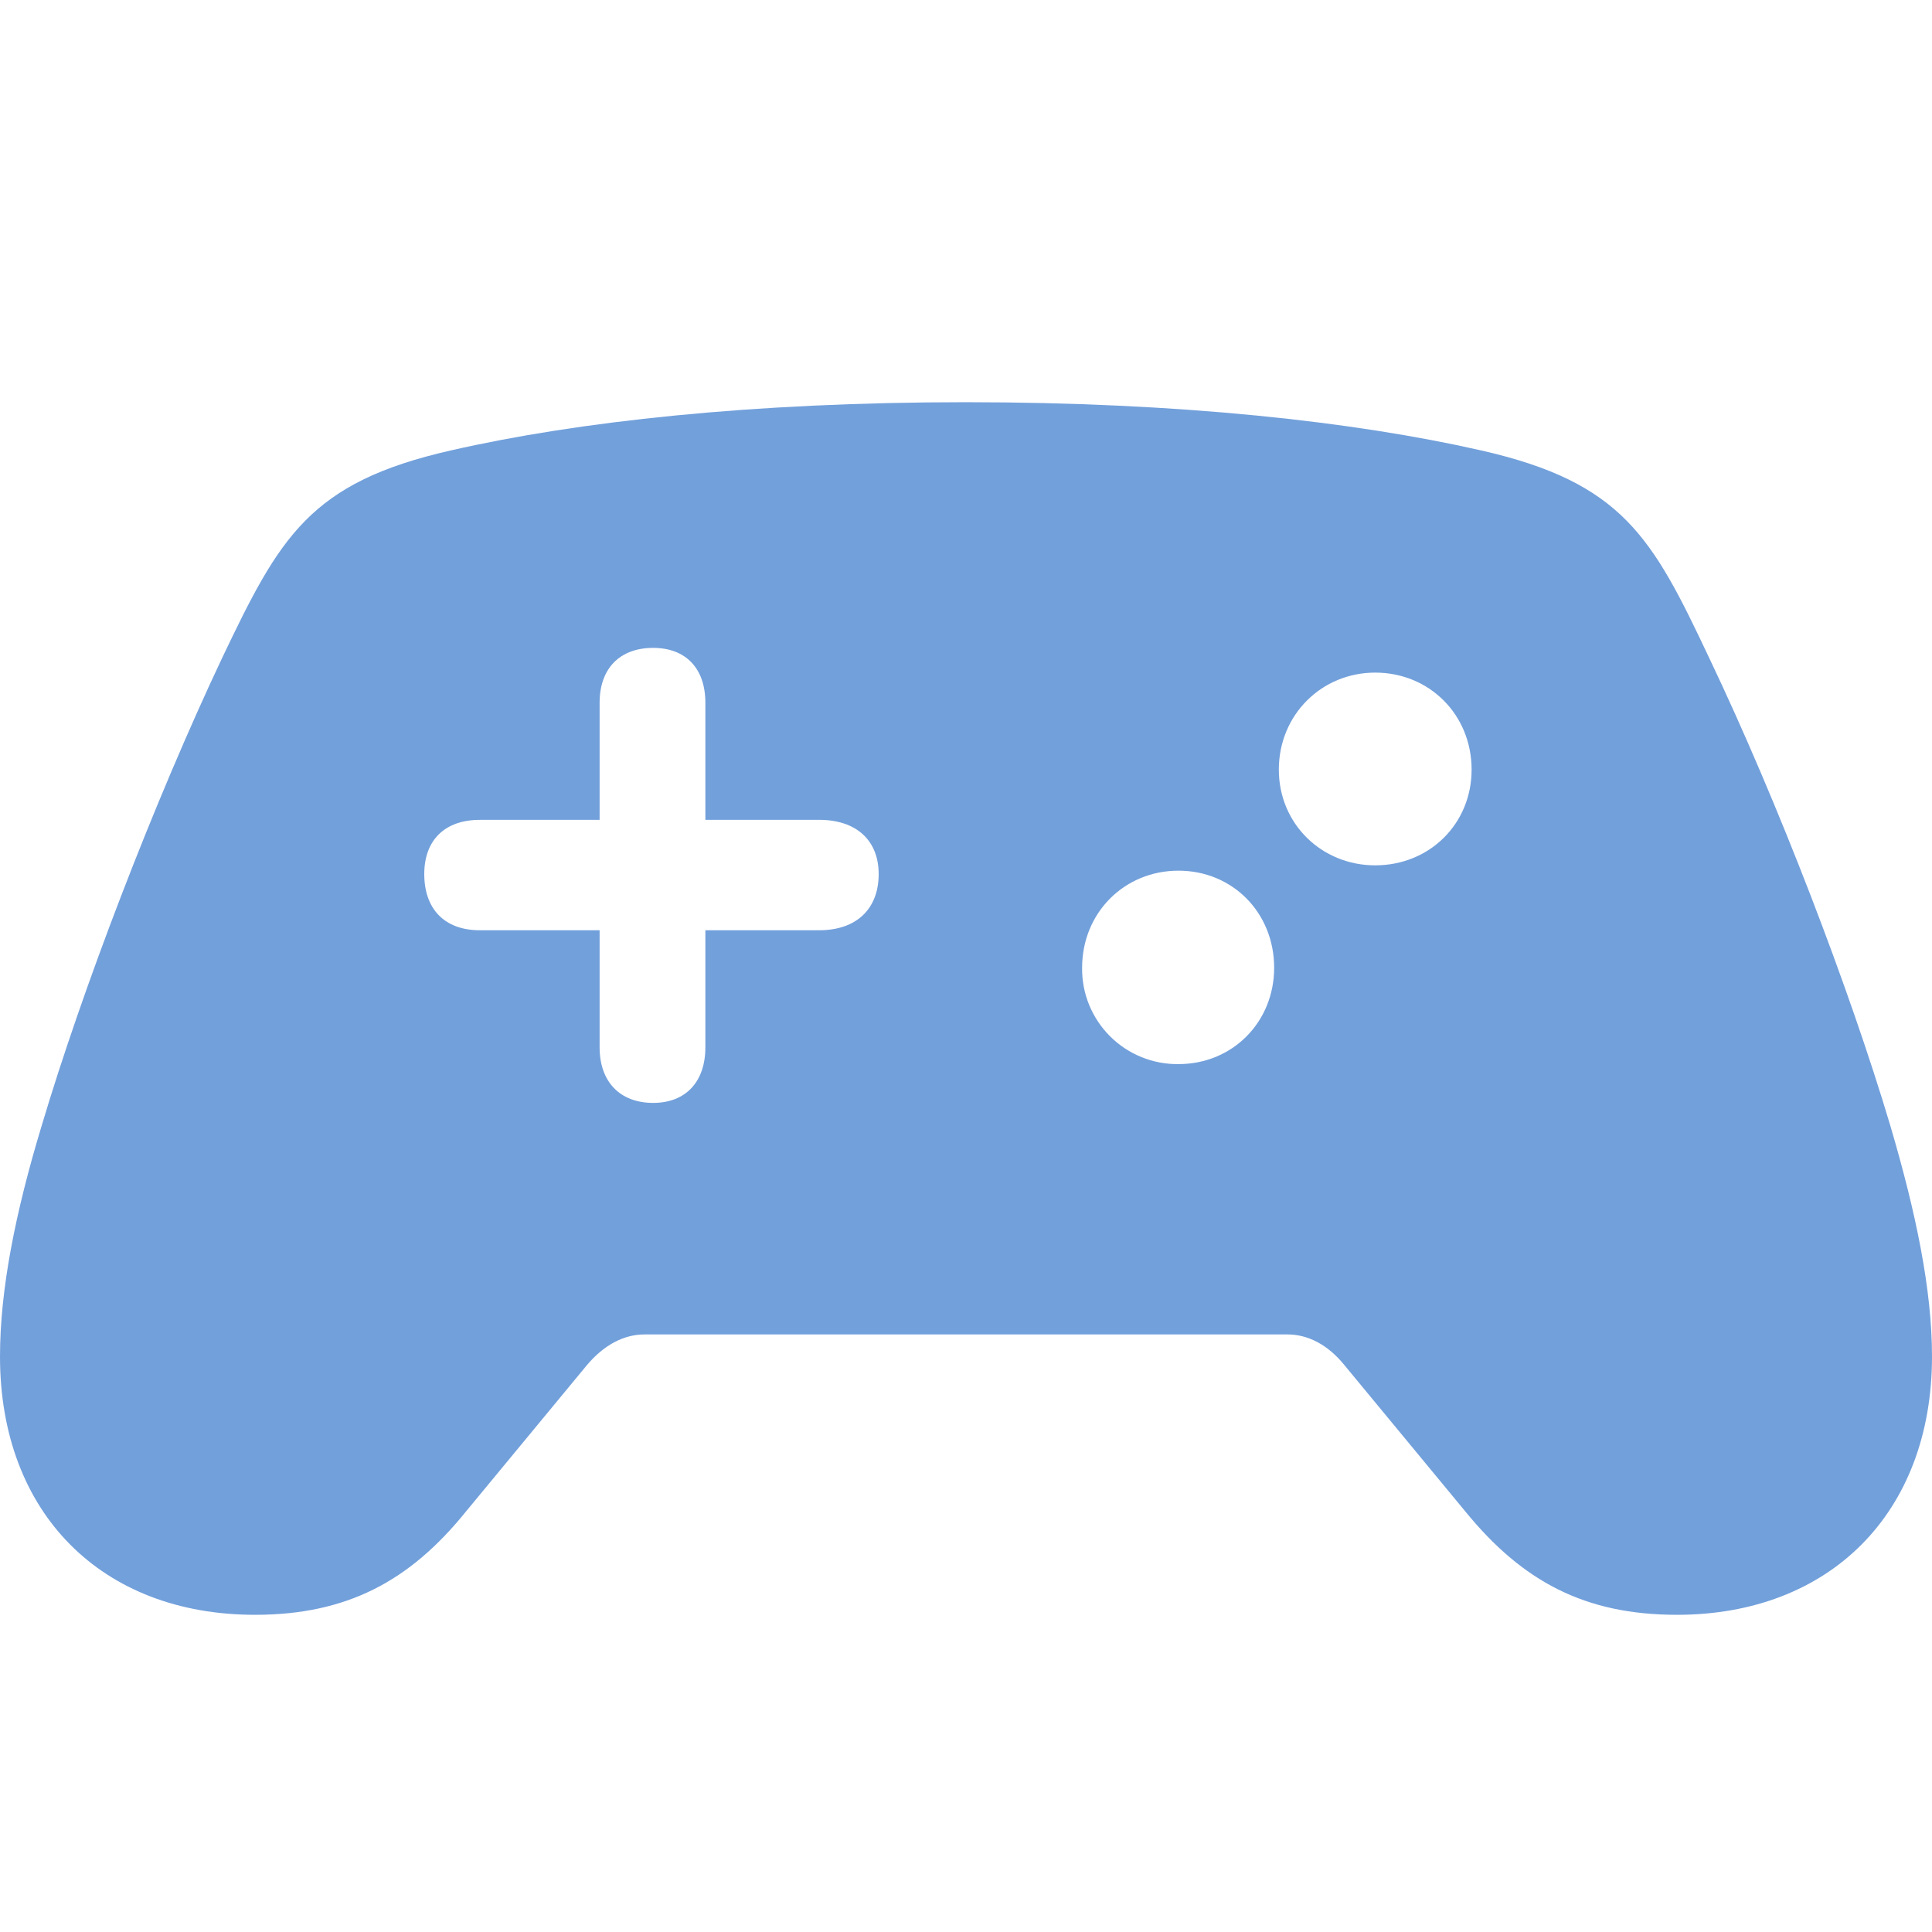 <svg width="50" height="50" viewBox="0 0 50 50" fill="none" xmlns="http://www.w3.org/2000/svg">
<path d="M6.598 41.791C8.971 41.791 10.599 40.925 12.054 39.124L15.188 35.331C15.639 34.795 16.159 34.535 16.679 34.535H33.321C33.841 34.535 34.361 34.794 34.795 35.331L37.929 39.124C39.401 40.925 41.012 41.791 43.402 41.791C47.35 41.791 50 39.159 50 35.106C50 33.374 49.584 31.383 48.926 29.148C47.87 25.599 46.017 20.766 44.233 17.025C42.761 13.907 41.998 12.488 38.327 11.656C35.054 10.912 30.533 10.409 24.991 10.409C19.449 10.409 14.929 10.912 11.673 11.656C8.001 12.487 7.239 13.907 5.75 17.025C3.983 20.766 2.13 25.599 1.074 29.148C0.398 31.382 0 33.375 0 35.107C0 39.16 2.632 41.791 6.598 41.791ZM10.98 22.62C10.98 21.754 11.5 21.218 12.418 21.218H15.518V18.187C15.518 17.303 16.038 16.767 16.904 16.767C17.752 16.767 18.255 17.303 18.255 18.187V21.217H21.198C22.168 21.217 22.74 21.754 22.74 22.62C22.74 23.521 22.169 24.075 21.198 24.075H18.255V27.106C18.255 27.989 17.752 28.543 16.904 28.543C16.038 28.543 15.518 27.989 15.518 27.106V24.075H12.418C11.5 24.075 10.98 23.521 10.98 22.62ZM33.096 19.918C33.096 18.498 34.205 17.407 35.59 17.407C36.994 17.407 38.085 18.498 38.085 19.918C38.085 21.322 36.994 22.395 35.59 22.395C34.205 22.395 33.096 21.321 33.096 19.918ZM28.005 25.045C28.005 23.625 29.096 22.533 30.499 22.533C31.902 22.533 32.975 23.624 32.975 25.045C32.975 26.448 31.902 27.539 30.499 27.539C30.171 27.543 29.844 27.481 29.54 27.357C29.235 27.233 28.959 27.05 28.726 26.817C28.494 26.585 28.31 26.308 28.186 26.004C28.062 25.7 28 25.373 28.005 25.045Z" fill="#72A0DB"/>
</svg>
